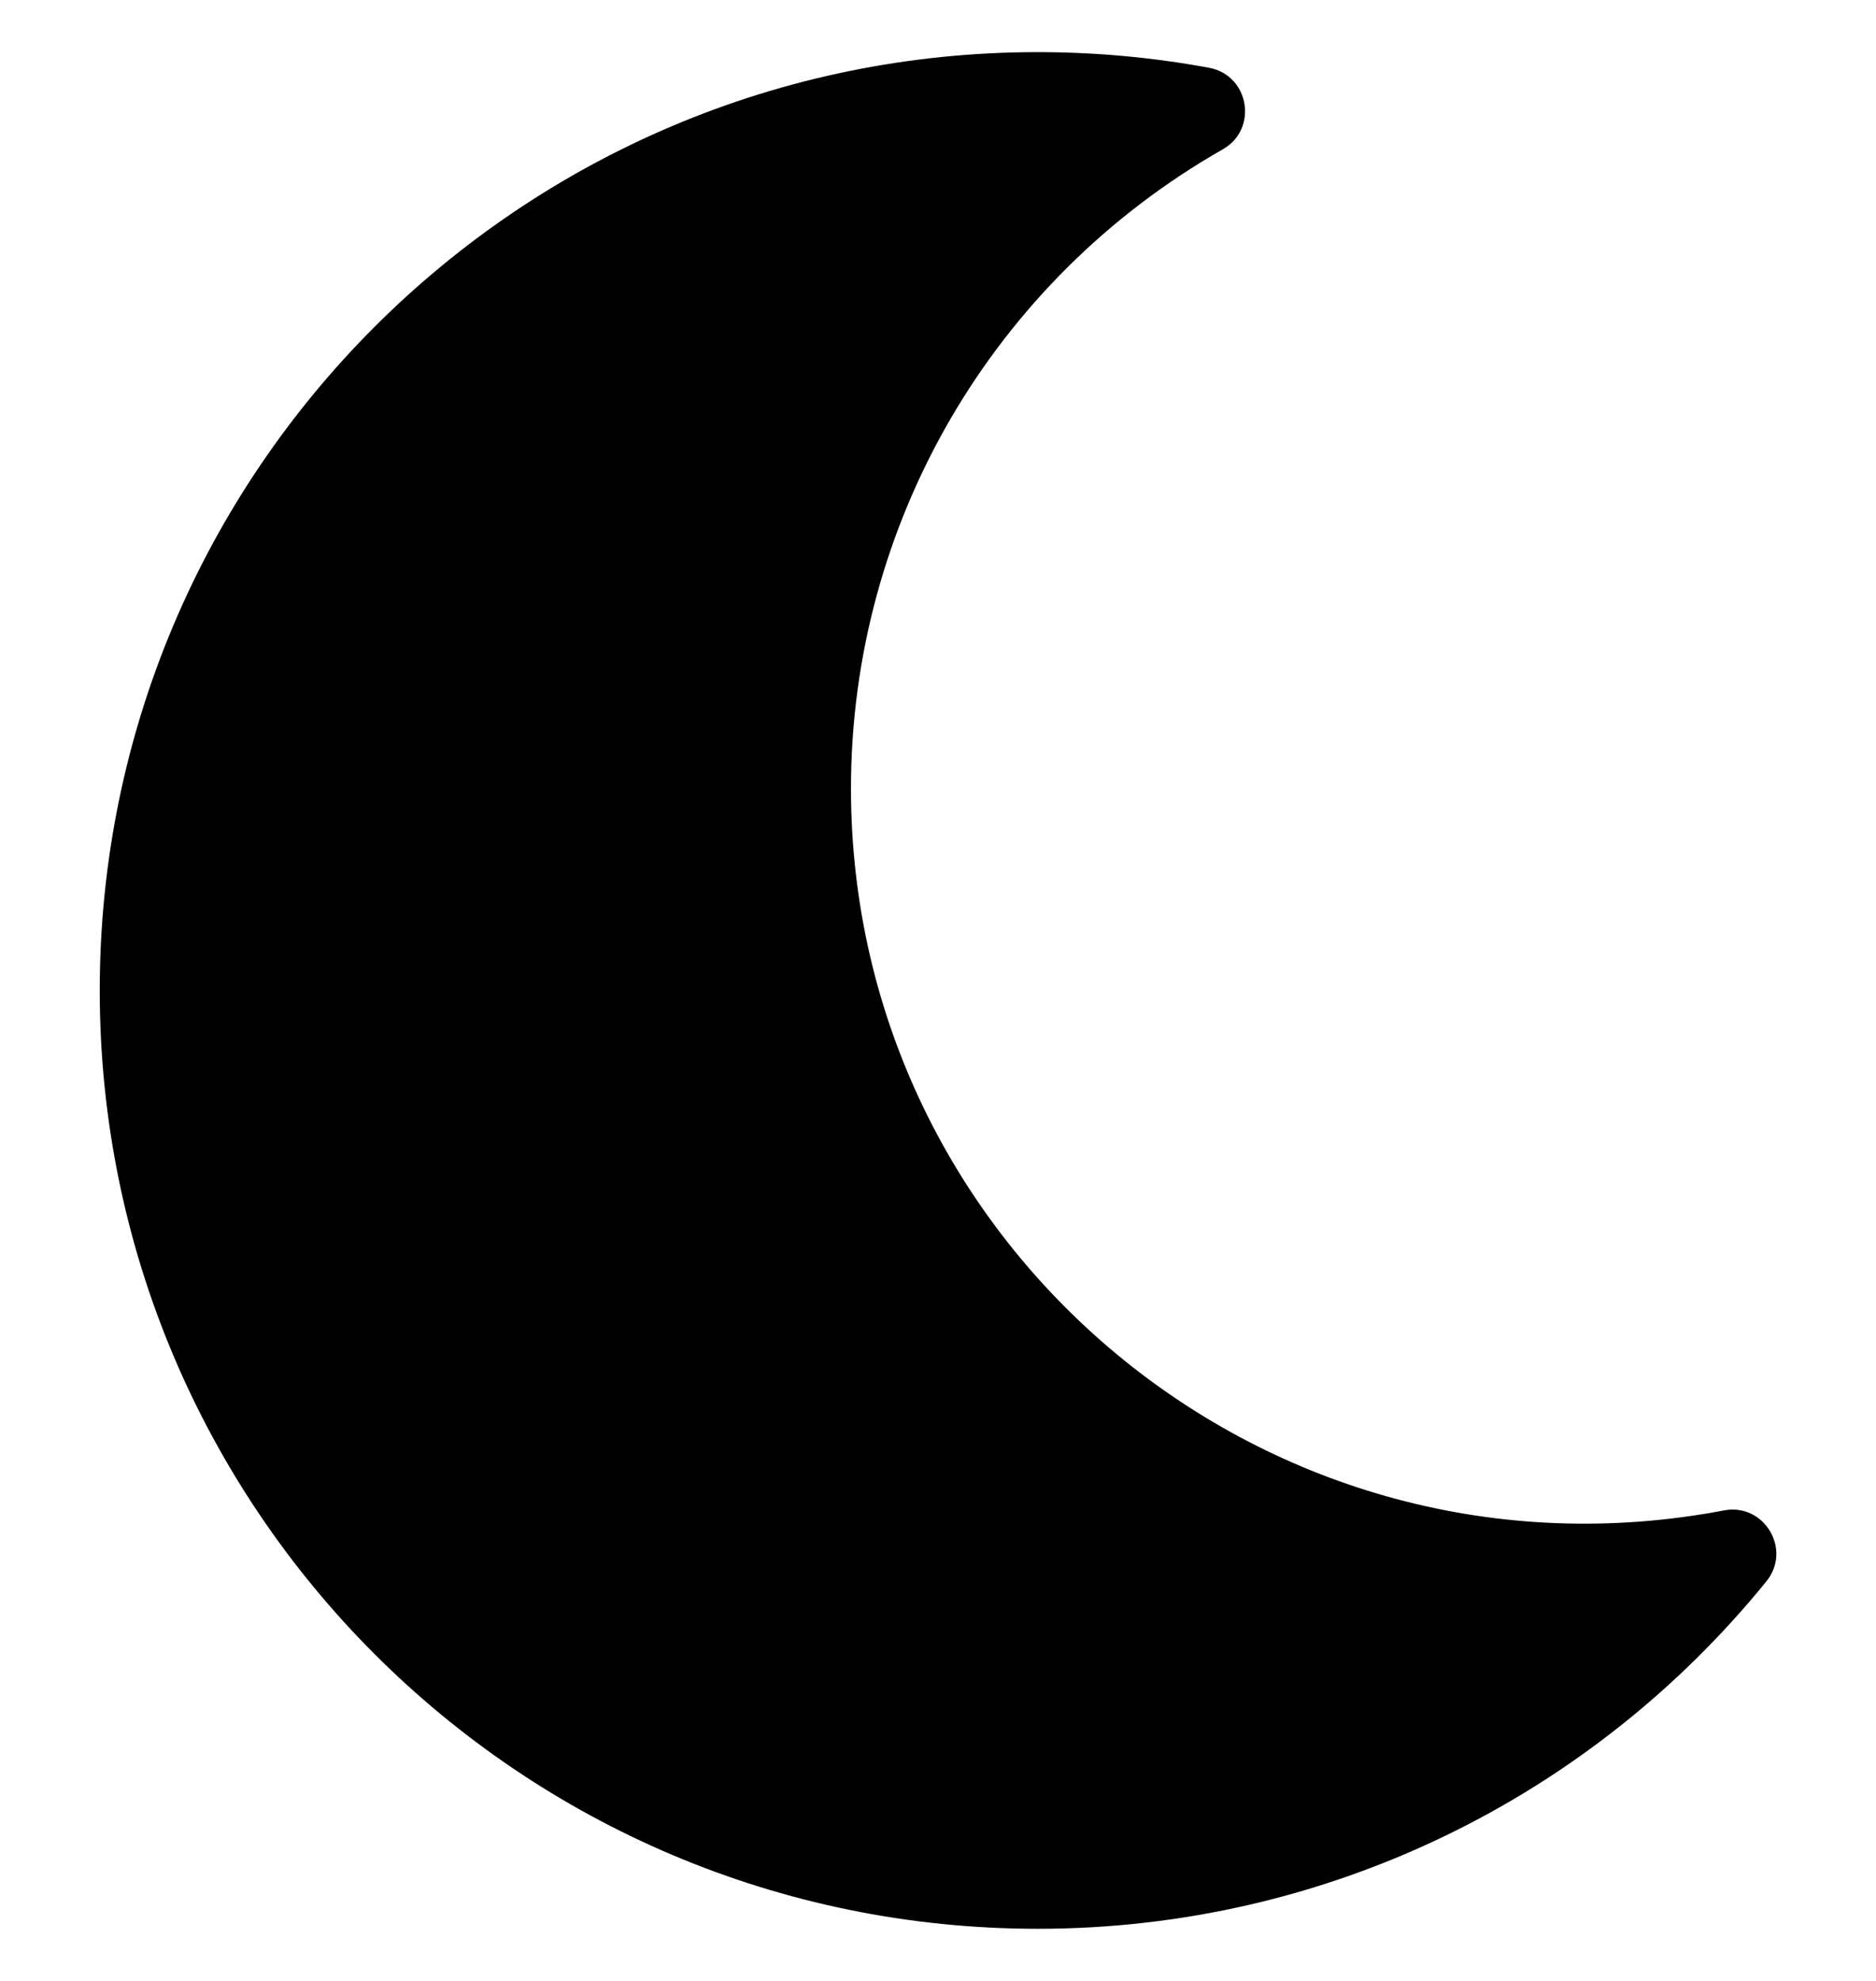 <svg width="18" height="19" viewBox="0 0 18 19" fill="none" xmlns="http://www.w3.org/2000/svg">
<g clip-path="url(#clip0_2216_10843)">
<path d="M9.957 18.5C12.733 18.5 15.268 17.237 16.948 15.168C17.197 14.861 16.926 14.414 16.542 14.487C12.175 15.319 8.165 11.971 8.165 7.563C8.165 5.024 9.524 2.689 11.733 1.432C12.074 1.238 11.988 0.722 11.601 0.65C11.059 0.55 10.509 0.5 9.957 0.5C4.989 0.5 0.957 4.526 0.957 9.5C0.957 14.468 4.983 18.5 9.957 18.5Z" fill="currentColor"/>
</g>
<defs>
<clipPath id="clip0_2216_10843">
<rect width="18" height="18" fill="white" transform="translate(0 0.5)"/>
</clipPath>
</defs>
</svg>
